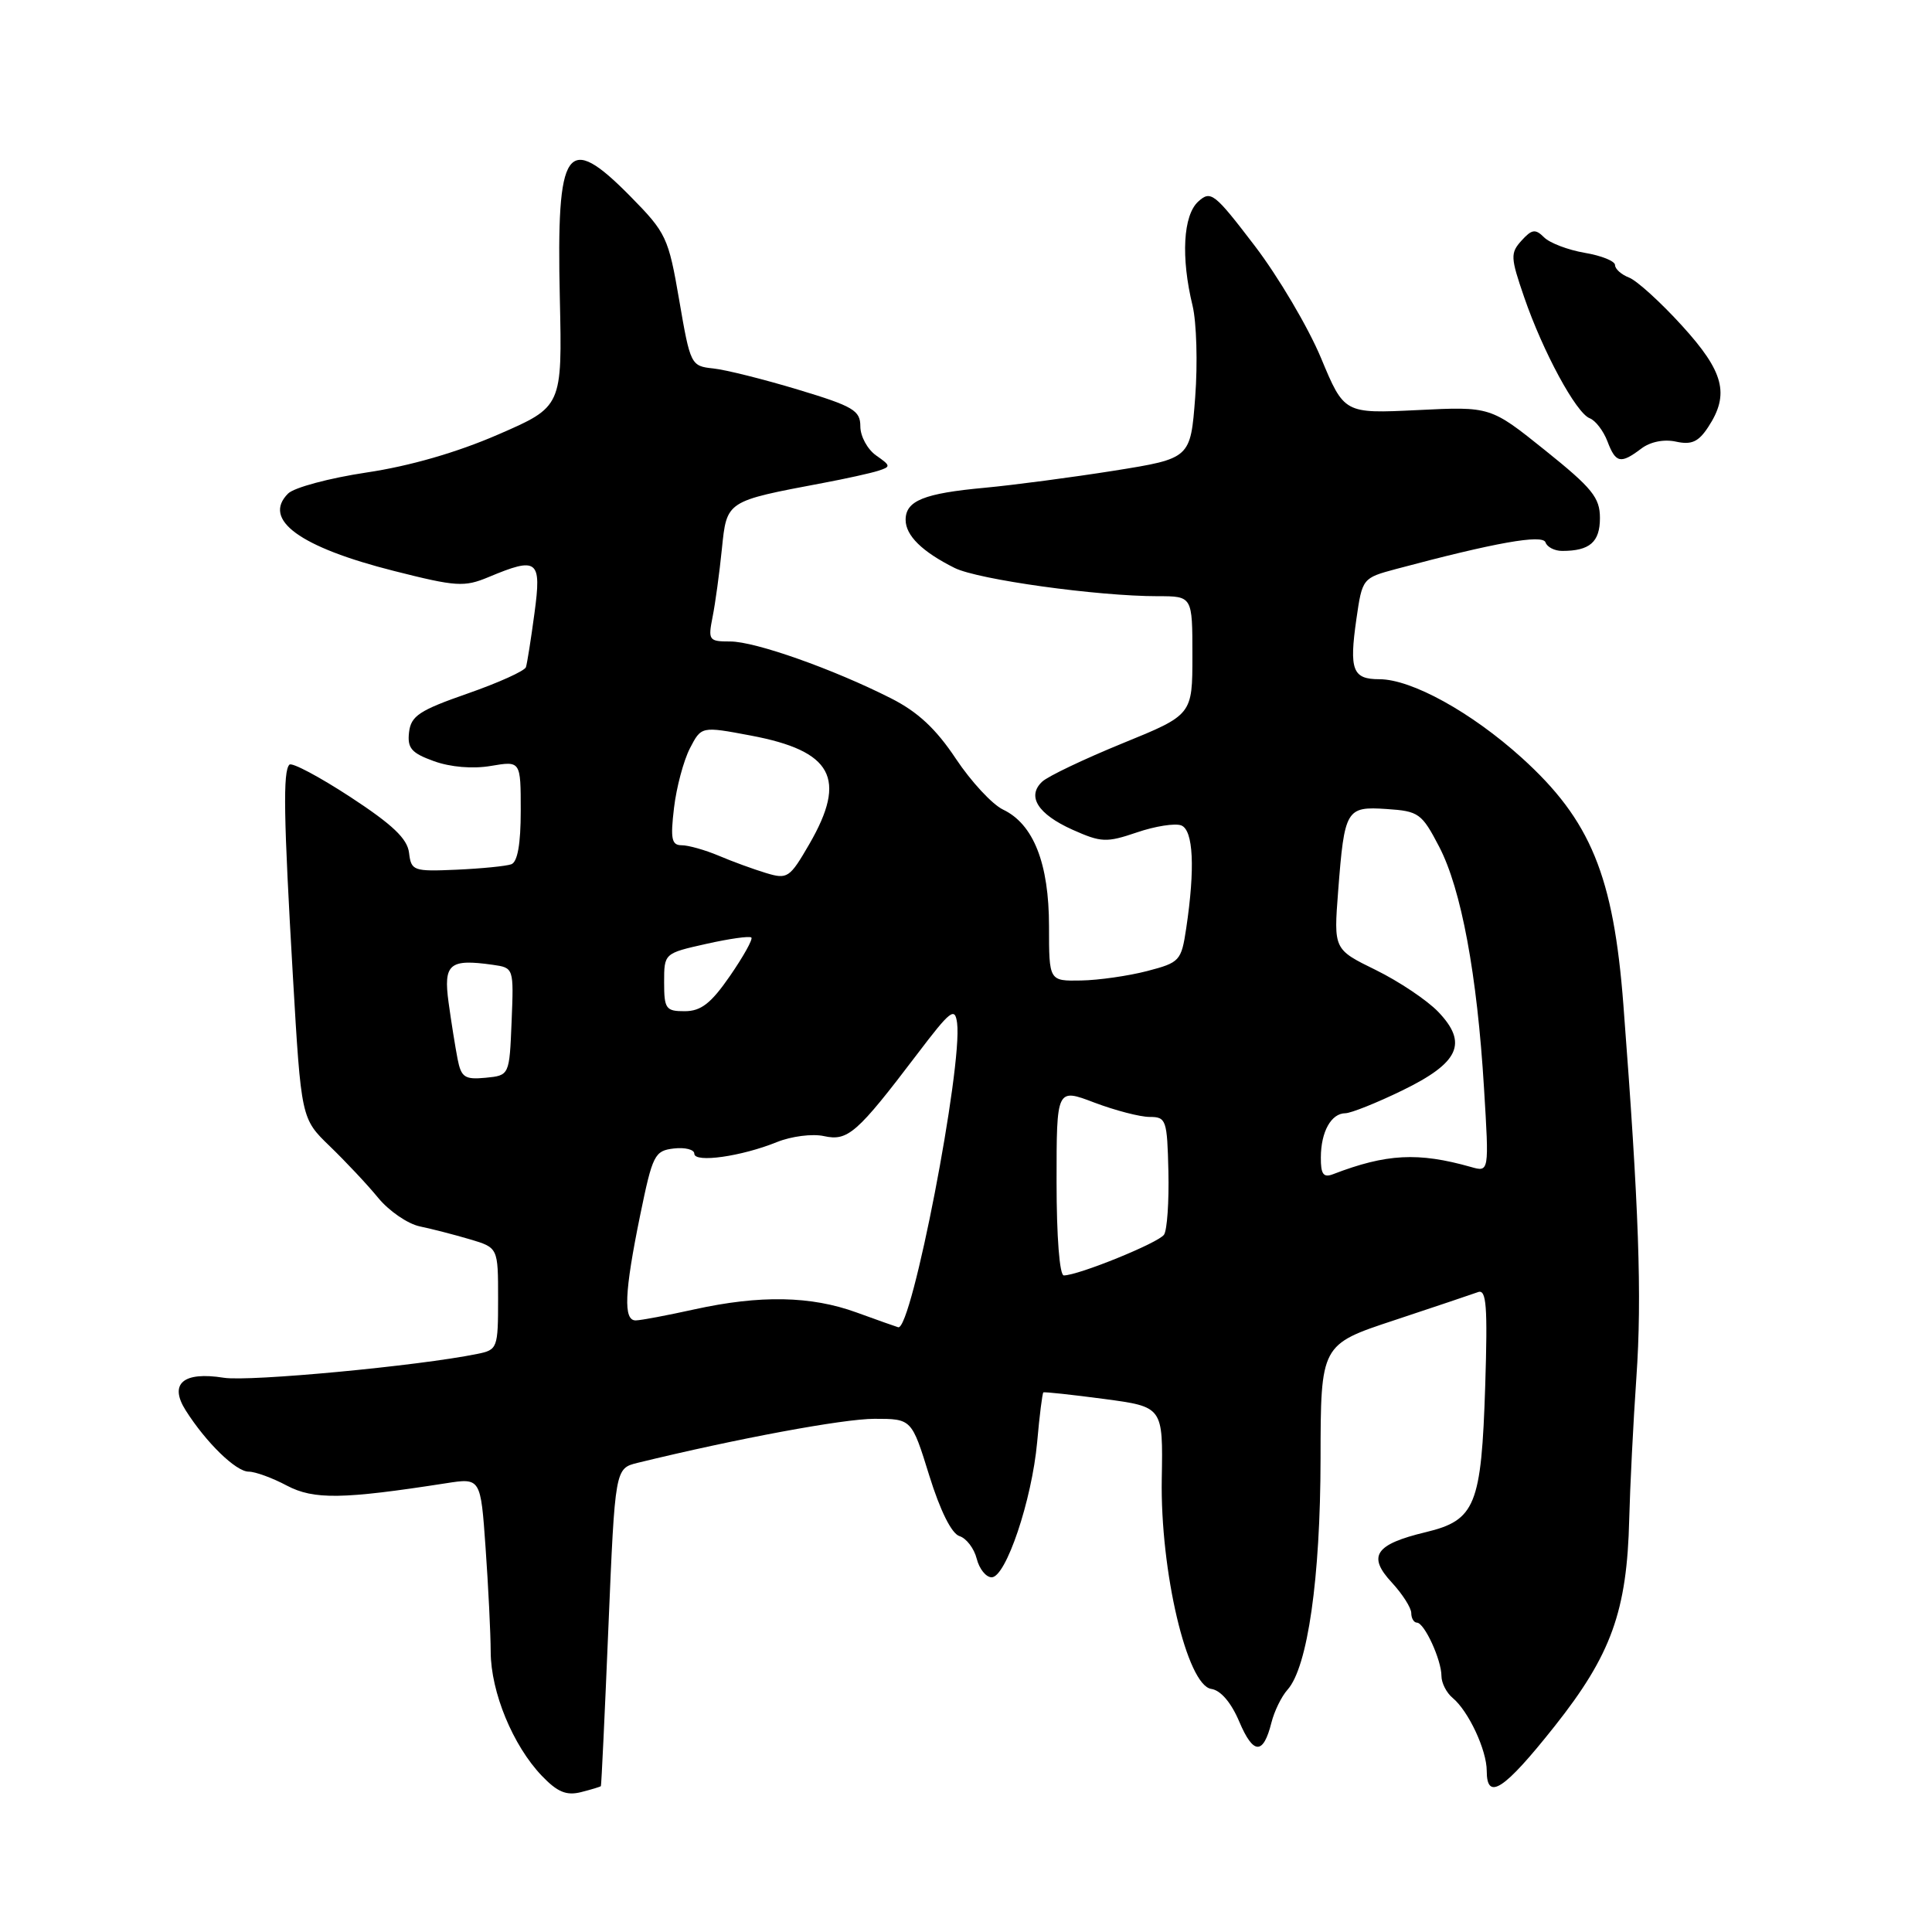 <?xml version="1.0" encoding="UTF-8" standalone="no"?>
<!DOCTYPE svg PUBLIC "-//W3C//DTD SVG 1.1//EN" "http://www.w3.org/Graphics/SVG/1.1/DTD/svg11.dtd" >
<svg xmlns="http://www.w3.org/2000/svg" xmlns:xlink="http://www.w3.org/1999/xlink" version="1.1" viewBox="0 0 256 256">
 <g >
 <path fill="currentColor"
d=" M 79.62 236.67 C 79.69 236.58 80.14 227.07 80.62 215.53 C 81.50 194.57 81.50 194.57 84.50 193.83 C 97.65 190.62 111.75 188.00 115.87 188.00 C 120.80 188.00 120.80 188.00 123.13 195.51 C 124.58 200.18 126.09 203.21 127.13 203.54 C 128.05 203.83 129.08 205.18 129.42 206.54 C 129.76 207.89 130.65 209.00 131.40 209.00 C 133.29 209.00 136.73 198.78 137.43 191.08 C 137.74 187.55 138.12 184.59 138.25 184.50 C 138.39 184.41 142.01 184.80 146.31 185.37 C 154.11 186.41 154.11 186.41 153.94 195.96 C 153.73 208.19 157.29 223.32 160.50 223.79 C 161.75 223.97 163.14 225.60 164.21 228.13 C 166.07 232.52 167.39 232.56 168.47 228.26 C 168.85 226.74 169.81 224.78 170.60 223.90 C 173.27 220.93 174.96 209.12 174.98 193.33 C 175.00 178.16 175.00 178.16 184.75 174.94 C 190.11 173.16 195.11 171.48 195.85 171.21 C 196.96 170.80 197.13 173.05 196.80 183.60 C 196.29 199.50 195.50 201.44 188.92 203.02 C 182.21 204.63 181.16 206.18 184.42 209.69 C 185.84 211.23 187.00 213.05 187.00 213.74 C 187.00 214.43 187.34 215.00 187.75 215.01 C 188.74 215.02 191.00 219.94 191.00 222.08 C 191.00 223.00 191.67 224.31 192.48 224.98 C 194.59 226.73 197.00 231.90 197.00 234.65 C 197.00 238.70 199.29 237.19 206.00 228.73 C 213.50 219.27 215.59 213.48 215.88 201.29 C 215.99 197.01 216.41 188.55 216.83 182.50 C 217.58 171.75 217.17 160.15 215.11 133.18 C 213.80 116.04 210.78 108.68 201.65 100.42 C 194.97 94.38 187.04 90.00 182.77 90.00 C 179.22 90.00 178.76 88.79 179.73 82.02 C 180.51 76.62 180.54 76.59 185.01 75.39 C 198.11 71.89 204.42 70.77 204.79 71.87 C 205.00 72.49 205.99 73.00 207.00 73.00 C 210.65 73.00 212.00 71.83 212.00 68.64 C 212.00 65.94 210.98 64.68 204.75 59.68 C 197.50 53.86 197.50 53.86 187.80 54.34 C 178.11 54.81 178.11 54.81 175.03 47.41 C 173.33 43.35 169.38 36.66 166.25 32.56 C 160.91 25.57 160.44 25.20 158.78 26.70 C 156.77 28.52 156.46 34.09 158.02 40.50 C 158.55 42.70 158.71 48.16 158.37 52.62 C 157.75 60.75 157.75 60.75 147.62 62.37 C 142.06 63.25 134.35 64.27 130.50 64.63 C 122.42 65.37 120.00 66.35 120.00 68.88 C 120.00 70.96 122.19 73.11 126.50 75.26 C 129.60 76.80 145.39 79.00 153.42 79.00 C 158.00 79.00 158.00 79.00 158.00 86.86 C 158.00 94.72 158.00 94.72 148.75 98.49 C 143.66 100.57 138.88 102.85 138.11 103.56 C 136.02 105.50 137.50 107.87 142.11 109.94 C 145.92 111.64 146.60 111.67 150.64 110.30 C 153.06 109.47 155.70 109.06 156.52 109.37 C 158.13 109.99 158.37 115.04 157.18 123.00 C 156.53 127.33 156.33 127.54 152.00 128.67 C 149.53 129.31 145.59 129.88 143.25 129.92 C 139.00 130.00 139.00 130.00 139.00 122.75 C 139.00 114.40 136.94 109.19 132.90 107.27 C 131.48 106.59 128.67 103.56 126.66 100.54 C 124.03 96.58 121.62 94.33 118.06 92.53 C 110.42 88.66 100.08 85.00 96.77 85.00 C 93.92 85.00 93.81 84.84 94.42 81.75 C 94.78 79.96 95.33 75.92 95.65 72.76 C 96.31 66.33 96.17 66.43 109.09 63.99 C 112.07 63.43 115.33 62.71 116.34 62.39 C 118.07 61.84 118.05 61.72 116.09 60.35 C 114.94 59.54 114.00 57.81 114.00 56.50 C 114.00 54.39 113.08 53.84 105.75 51.63 C 101.21 50.26 96.15 48.99 94.50 48.82 C 91.55 48.51 91.47 48.34 90.00 39.78 C 88.57 31.45 88.28 30.85 83.54 26.03 C 75.05 17.42 73.72 19.32 74.18 39.51 C 74.50 53.89 74.50 53.89 66.00 57.58 C 60.55 59.95 54.29 61.76 48.56 62.61 C 43.64 63.35 38.97 64.60 38.17 65.40 C 34.72 68.85 39.71 72.50 52.23 75.66 C 60.45 77.74 61.52 77.81 64.73 76.47 C 71.25 73.74 71.78 74.16 70.82 81.25 C 70.36 84.69 69.85 87.91 69.69 88.40 C 69.53 88.90 66.05 90.47 61.95 91.90 C 55.55 94.13 54.46 94.86 54.20 97.03 C 53.96 99.14 54.51 99.78 57.50 100.86 C 59.69 101.65 62.63 101.90 65.04 101.49 C 69.00 100.82 69.00 100.82 69.00 107.44 C 69.00 111.83 68.58 114.22 67.75 114.52 C 67.06 114.77 63.80 115.09 60.50 115.24 C 54.76 115.49 54.49 115.39 54.20 113.00 C 53.98 111.13 52.02 109.27 46.43 105.61 C 42.31 102.92 38.68 100.99 38.35 101.32 C 37.48 102.19 37.58 108.20 38.81 129.36 C 39.91 148.22 39.91 148.22 43.70 151.88 C 45.79 153.90 48.68 156.97 50.11 158.72 C 51.55 160.47 54.02 162.16 55.61 162.50 C 57.20 162.83 60.19 163.60 62.25 164.21 C 66.00 165.32 66.00 165.32 66.00 172.08 C 66.00 178.65 65.92 178.86 63.25 179.40 C 55.48 180.99 33.05 183.10 29.66 182.56 C 24.27 181.70 22.36 183.34 24.61 186.89 C 27.31 191.15 31.26 195.00 32.95 195.00 C 33.82 195.00 36.10 195.83 38.01 196.85 C 41.58 198.73 45.40 198.67 59.09 196.54 C 63.69 195.82 63.69 195.82 64.34 205.06 C 64.70 210.15 65.01 216.38 65.02 218.90 C 65.05 224.23 67.96 231.29 71.79 235.30 C 73.86 237.46 75.04 237.95 76.98 237.47 C 78.36 237.12 79.55 236.76 79.62 236.67 Z  M 217.48 59.44 C 218.68 58.53 220.49 58.17 222.08 58.52 C 224.14 58.97 225.06 58.55 226.35 56.58 C 229.21 52.23 228.44 49.26 222.86 43.14 C 220.04 40.04 216.89 37.18 215.86 36.78 C 214.84 36.39 214.00 35.64 214.00 35.12 C 214.00 34.60 212.19 33.87 209.98 33.50 C 207.77 33.12 205.35 32.20 204.60 31.45 C 203.44 30.30 202.98 30.37 201.61 31.88 C 200.12 33.53 200.14 34.10 201.96 39.38 C 204.45 46.62 208.84 54.72 210.64 55.42 C 211.41 55.71 212.46 57.09 212.99 58.47 C 214.09 61.38 214.74 61.51 217.48 59.44 Z  M 113.50 173.91 C 107.47 171.71 100.72 171.58 92.00 173.50 C 88.42 174.29 84.94 174.95 84.25 174.96 C 82.57 175.01 82.73 171.26 84.83 161.00 C 86.47 153.01 86.74 152.48 89.29 152.18 C 90.78 152.01 92.00 152.32 92.00 152.87 C 92.00 154.12 98.24 153.24 102.95 151.33 C 104.86 150.56 107.65 150.20 109.18 150.54 C 112.35 151.24 113.57 150.16 121.50 139.72 C 125.95 133.86 126.53 133.39 126.82 135.55 C 127.57 141.32 120.80 176.32 119.02 175.87 C 118.73 175.79 116.25 174.91 113.50 173.91 Z  M 140.00 156.60 C 140.00 144.19 140.00 144.19 145.01 146.10 C 147.77 147.14 151.06 148.00 152.34 148.00 C 154.53 148.00 154.66 148.39 154.82 155.25 C 154.91 159.24 154.65 163.00 154.24 163.60 C 153.52 164.68 142.88 169.00 140.96 169.00 C 140.40 169.00 140.00 163.88 140.00 156.60 Z  M 175.02 153.36 C 175.03 149.96 176.39 147.52 178.27 147.51 C 179.01 147.50 182.40 146.15 185.79 144.50 C 193.36 140.82 194.55 138.23 190.57 134.07 C 189.09 132.53 185.37 130.04 182.30 128.53 C 176.72 125.80 176.72 125.80 177.31 118.10 C 178.15 107.20 178.37 106.84 183.75 107.20 C 187.99 107.48 188.39 107.77 190.69 112.18 C 193.62 117.79 195.73 129.10 196.64 144.20 C 197.32 155.32 197.32 155.32 194.91 154.63 C 187.91 152.65 183.71 152.87 176.63 155.59 C 175.36 156.08 175.00 155.59 175.02 153.36 Z  M 60.63 140.31 C 60.33 138.76 59.79 135.40 59.44 132.84 C 58.74 127.71 59.54 127.03 65.29 127.84 C 68.08 128.24 68.08 128.24 67.79 135.37 C 67.50 142.50 67.50 142.50 64.34 142.81 C 61.58 143.07 61.11 142.76 60.63 140.31 Z  M 88.00 130.16 C 88.00 126.32 88.00 126.32 93.58 125.07 C 96.65 124.38 99.34 124.00 99.56 124.23 C 99.78 124.45 98.51 126.73 96.73 129.31 C 94.22 132.95 92.89 133.98 90.75 133.99 C 88.23 134.00 88.00 133.68 88.00 130.16 Z  M 101.50 115.68 C 99.85 115.18 97.02 114.15 95.22 113.38 C 93.41 112.62 91.21 112.00 90.33 112.00 C 88.99 112.00 88.82 111.17 89.31 107.05 C 89.63 104.33 90.58 100.79 91.41 99.17 C 92.93 96.23 92.93 96.23 99.46 97.46 C 110.31 99.50 112.28 103.13 107.25 111.83 C 104.63 116.35 104.35 116.54 101.50 115.68 Z "/>
</g>
</svg>